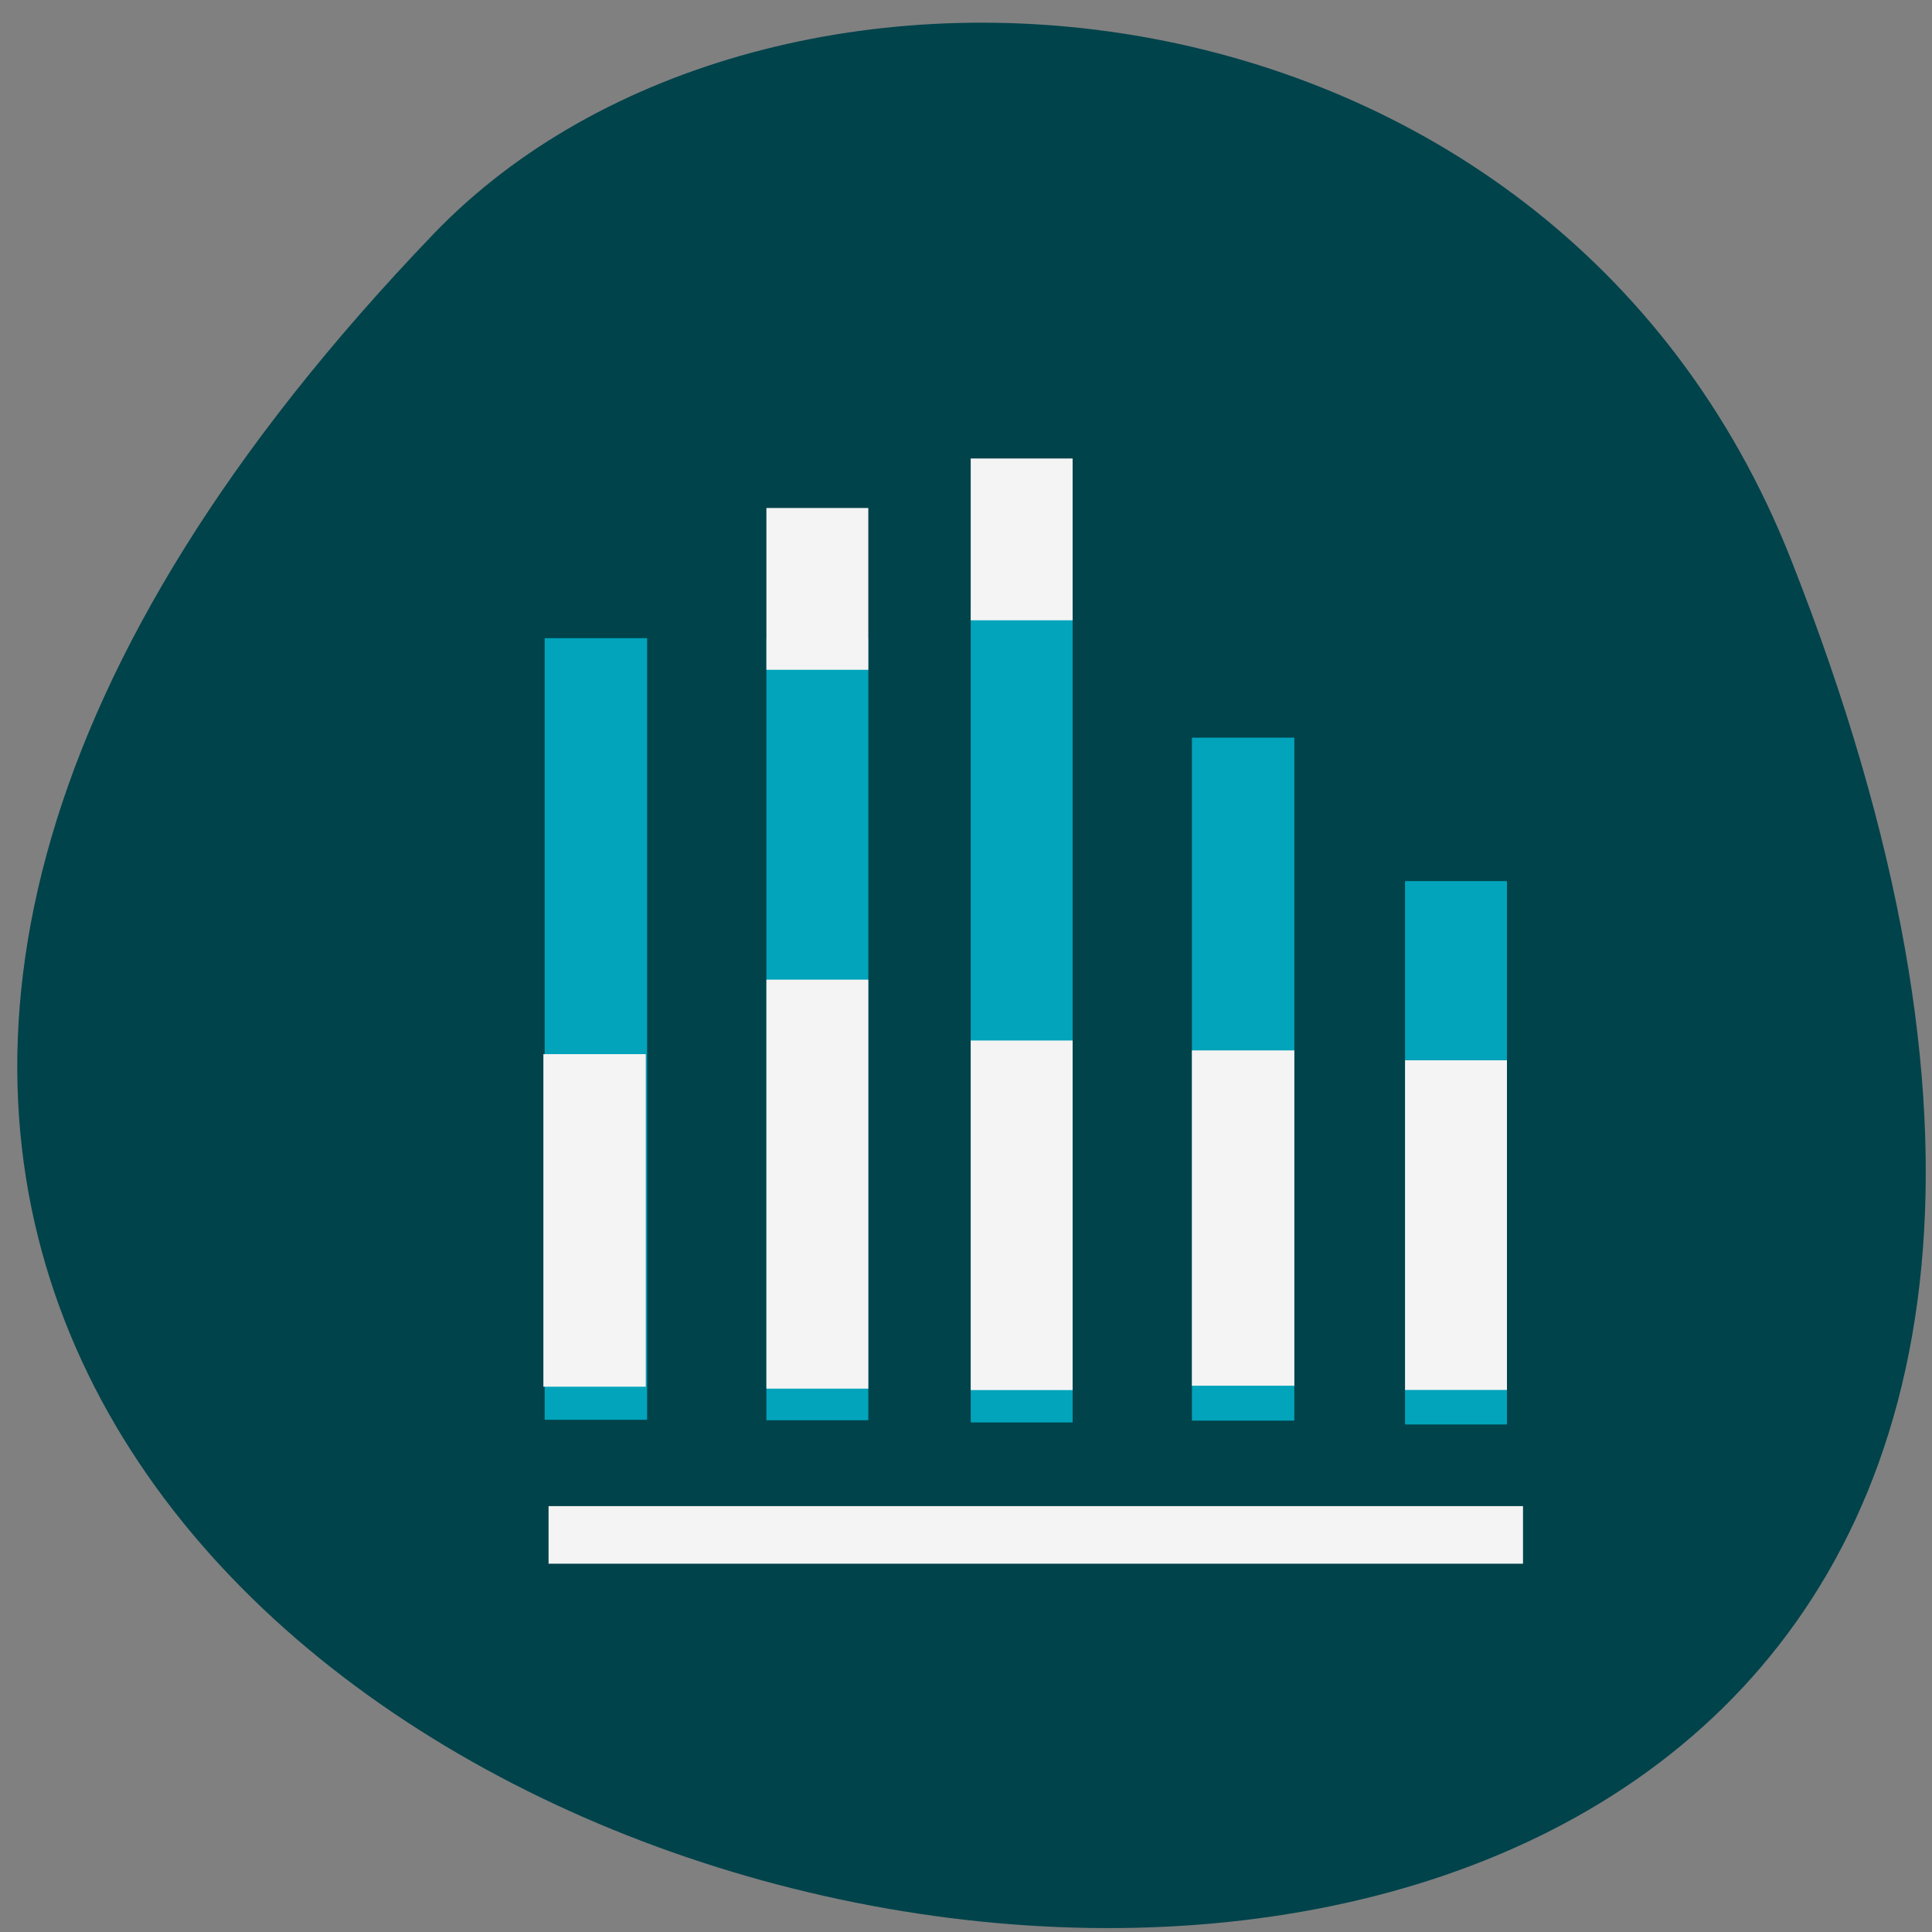 <svg xmlns="http://www.w3.org/2000/svg" viewBox="0 0 16 16"><rect x="0" y="0" width="16" height="16" fill="#808080" stroke="none"/><path d="m 14.832 4.633 c 7.41 18.77 -25.01 11.645 -11.242 -2.695 c 2.758 -2.875 9.246 -2.363 11.242 2.695" fill="#00434b"/><g fill="#01a4bb"><path d="m 12.48 7.297 h -0.844 v 4.5 h 0.844"/><path d="m 10.719 6.109 h -0.848 v 5.656 h 0.848"/><path d="m 8.883 5.01 h -0.844 v 6.77 h 0.844"/><path d="m 7.191 5.289 h -0.844 v 6.473 h 0.844"/><path d="m 5.359 5.285 h -0.848 v 6.473 h 0.848"/></g><g fill="#f4f4f4"><path d="m 12.48 8.781 h -0.844 v 2.73 h 0.844"/><path d="m 10.719 8.699 h -0.848 v 2.777 h 0.848"/><path d="m 8.883 8.617 h -0.844 v 2.895 h 0.844"/><path d="m 7.191 8.113 h -0.844 v 3.387 h 0.844"/><path d="m 5.348 8.73 h -0.848 v 2.754 h 0.848"/><path d="m 7.191 4.207 h -0.844 v 1.34 h 0.844"/><path d="m 8.883 3.797 h -0.844 v 1.34 h 0.844"/><path d="m 4.543 12.473 h 8.07 v 0.477 h -8.07"/></g></svg>
